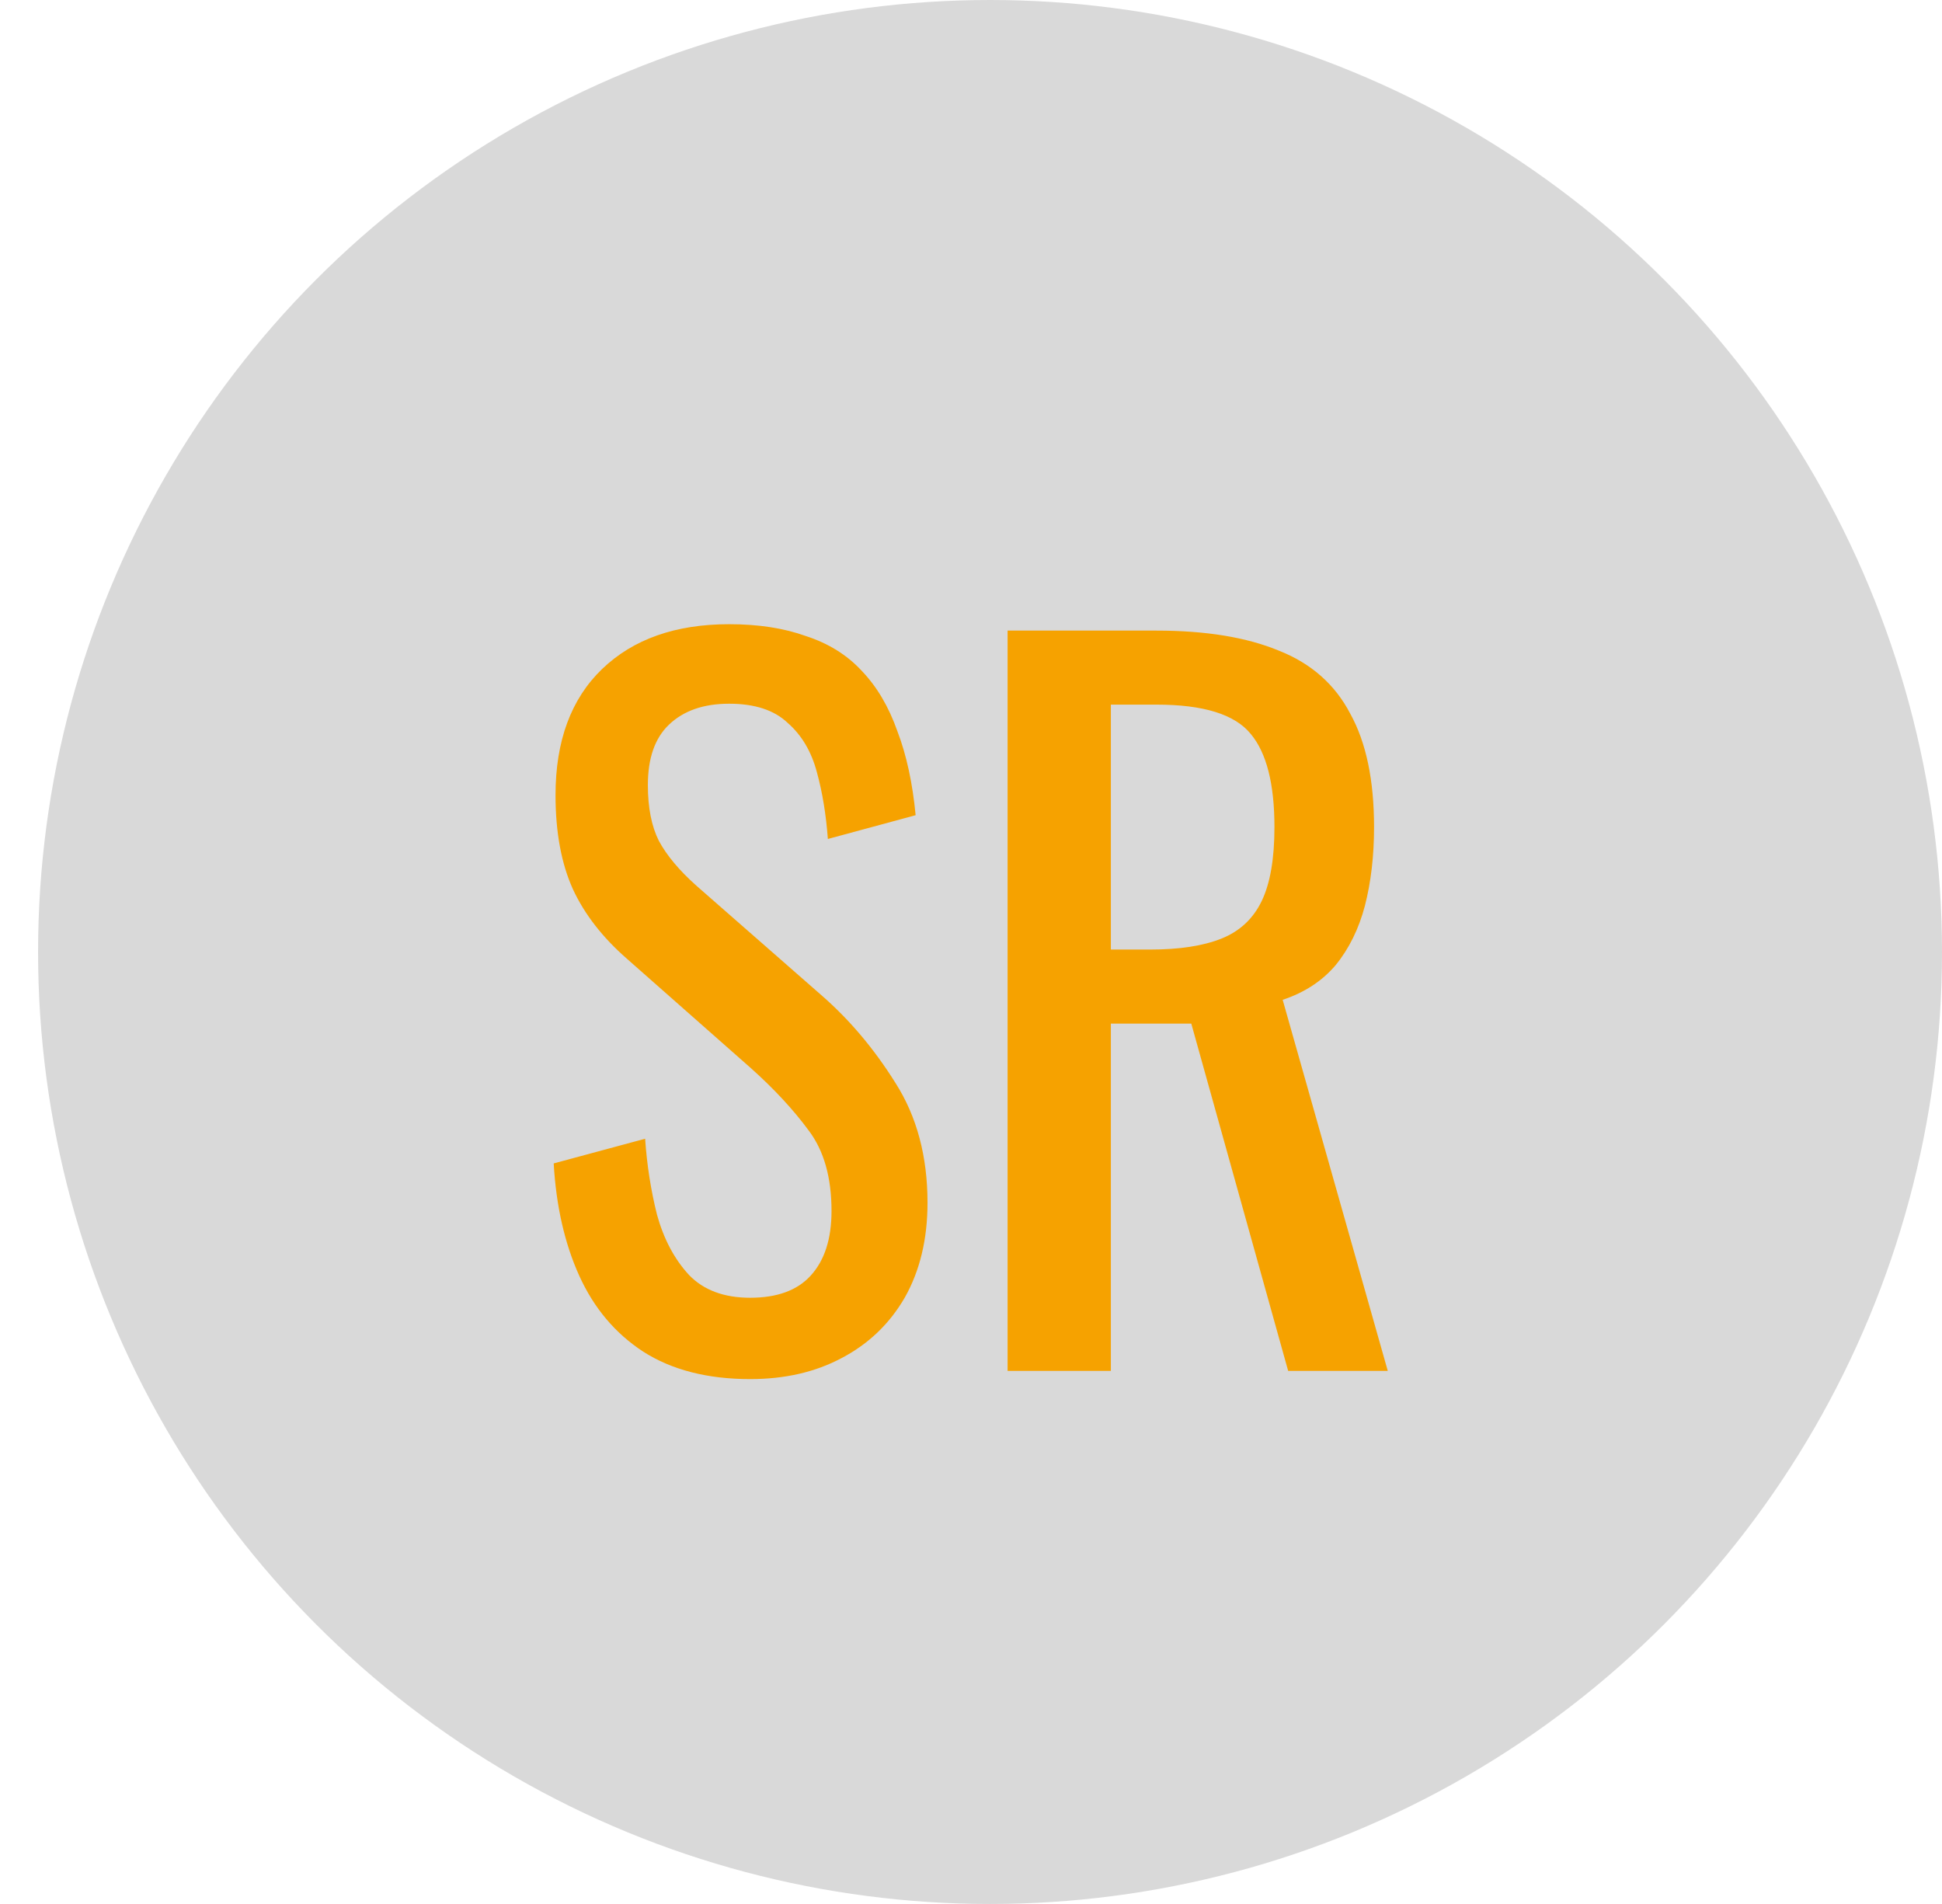 <svg width="51" height="50" viewBox="0 0 51 50" fill="none" xmlns="http://www.w3.org/2000/svg">
<circle cx="26" cy="25" r="25" fill="#D9D9D9"/>
<path d="M19.701 36.216C18.581 36.216 17.645 35.976 16.893 35.496C16.157 35.016 15.598 34.352 15.213 33.504C14.829 32.656 14.605 31.672 14.541 30.552L16.942 29.904C16.989 30.592 17.093 31.256 17.253 31.896C17.43 32.536 17.709 33.064 18.093 33.48C18.477 33.88 19.014 34.08 19.701 34.08C20.405 34.08 20.933 33.888 21.285 33.504C21.654 33.104 21.837 32.536 21.837 31.8C21.837 30.92 21.637 30.216 21.238 29.688C20.837 29.144 20.334 28.6 19.726 28.056L16.462 25.176C15.822 24.616 15.35 24.008 15.046 23.352C14.742 22.68 14.589 21.856 14.589 20.88C14.589 19.456 14.998 18.352 15.813 17.568C16.63 16.784 17.741 16.392 19.149 16.392C19.918 16.392 20.59 16.496 21.166 16.704C21.758 16.896 22.245 17.2 22.63 17.616C23.029 18.032 23.341 18.56 23.566 19.2C23.805 19.824 23.965 20.56 24.046 21.408L21.741 22.032C21.694 21.392 21.598 20.808 21.453 20.28C21.309 19.736 21.053 19.304 20.686 18.984C20.334 18.648 19.822 18.48 19.149 18.48C18.477 18.48 17.95 18.664 17.566 19.032C17.198 19.384 17.014 19.912 17.014 20.616C17.014 21.208 17.11 21.696 17.302 22.08C17.509 22.464 17.837 22.856 18.285 23.256L21.573 26.136C22.309 26.776 22.957 27.544 23.517 28.44C24.078 29.32 24.358 30.368 24.358 31.584C24.358 32.544 24.157 33.376 23.758 34.08C23.358 34.768 22.805 35.296 22.102 35.664C21.413 36.032 20.613 36.216 19.701 36.216ZM26.461 36V16.56H30.373C31.669 16.56 32.741 16.736 33.589 17.088C34.437 17.424 35.061 17.976 35.461 18.744C35.877 19.496 36.085 20.488 36.085 21.72C36.085 22.472 36.005 23.16 35.845 23.784C35.685 24.392 35.429 24.912 35.077 25.344C34.725 25.76 34.261 26.064 33.685 26.256L36.445 36H33.829L31.285 26.88H29.173V36H26.461ZM29.173 24.936H30.205C30.973 24.936 31.597 24.84 32.077 24.648C32.557 24.456 32.909 24.128 33.133 23.664C33.357 23.2 33.469 22.552 33.469 21.72C33.469 20.584 33.261 19.768 32.845 19.272C32.429 18.76 31.605 18.504 30.373 18.504H29.173V24.936Z" fill="#F6A200"/>
</svg>
